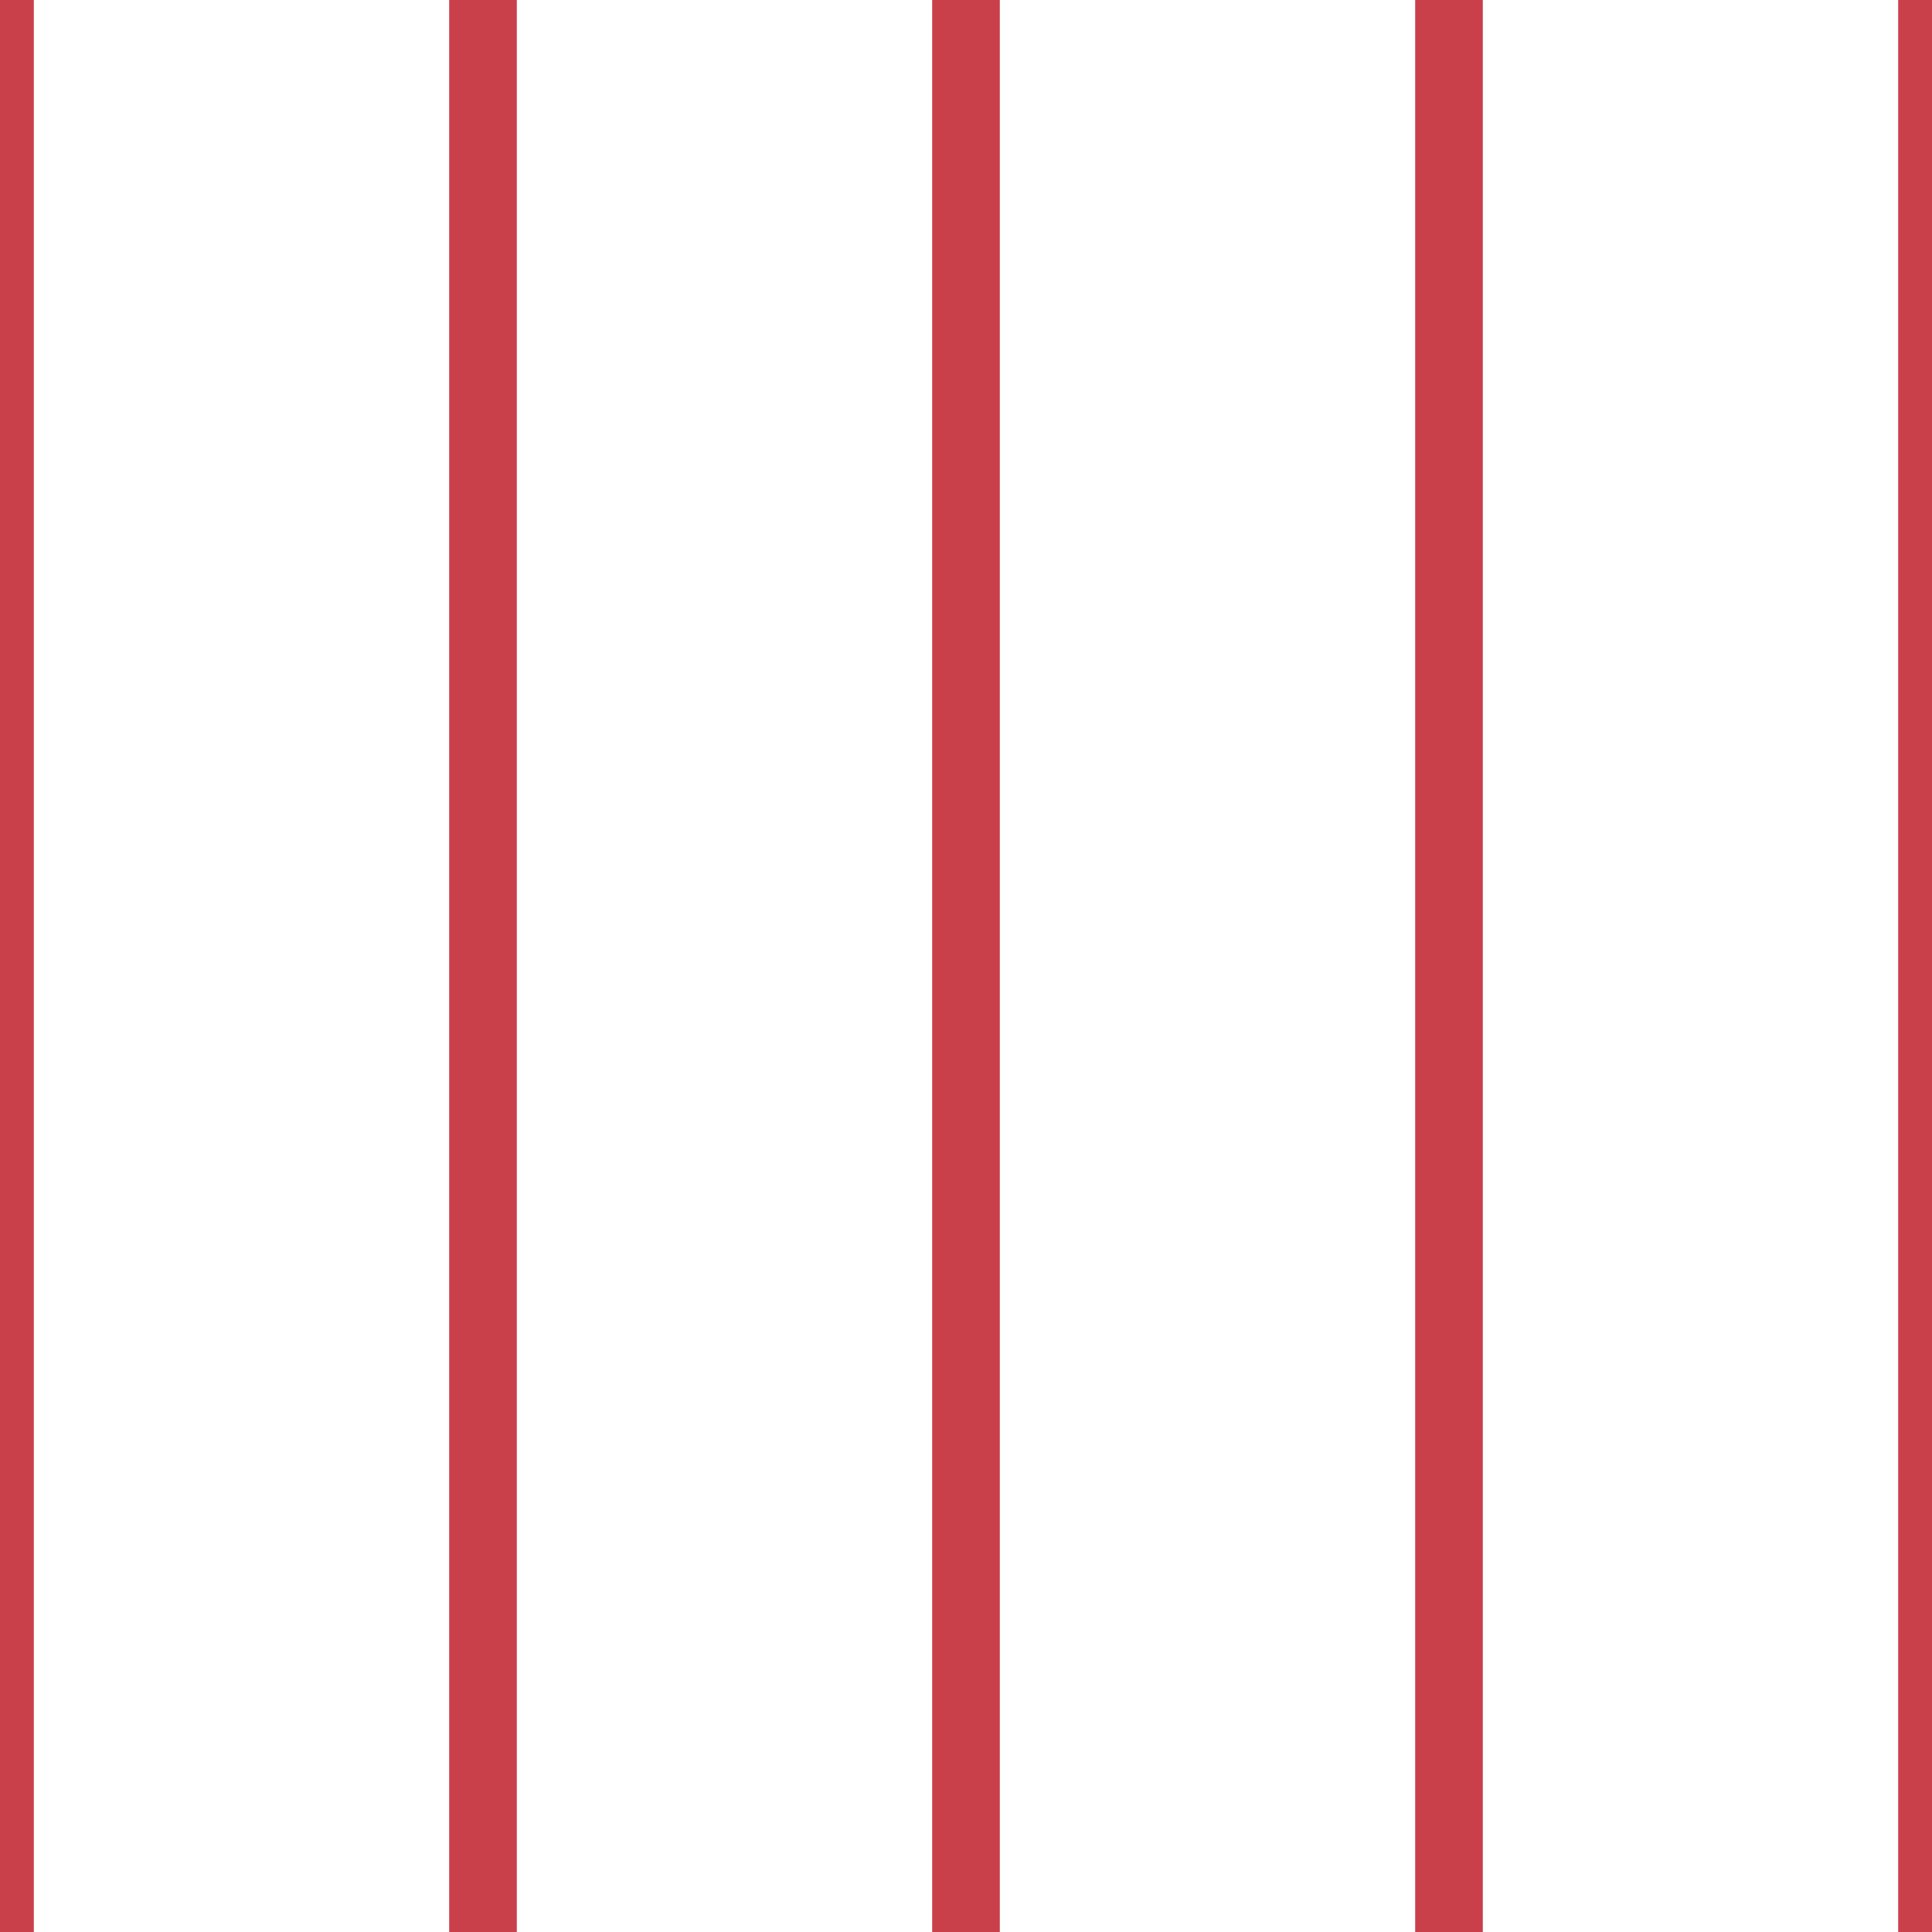 <?xml version='1.0' encoding='UTF-8'?>
<svg xmlns='http://www.w3.org/2000/svg' xmlns:xlink='http://www.w3.org/1999/xlink' style='isolation:isolate' viewBox='0 0 200 200' width='200' height='200'>
<line x1='0' y1='0' x2='0' y2='200' stroke-width='7' stroke='#C93F4A' />
<line x1='50' y1='0' x2='50' y2='200' stroke-width='7' stroke='#C93F4A' />
<line x1='100' y1='0' x2='100' y2='200' stroke-width='7' stroke='#C93F4A' />
<line x1='150' y1='0' x2='150' y2='200' stroke-width='7' stroke='#C93F4A' />
<line x1='200' y1='0' x2='200' y2='200' stroke-width='7' stroke='#C93F4A' />
</svg>

